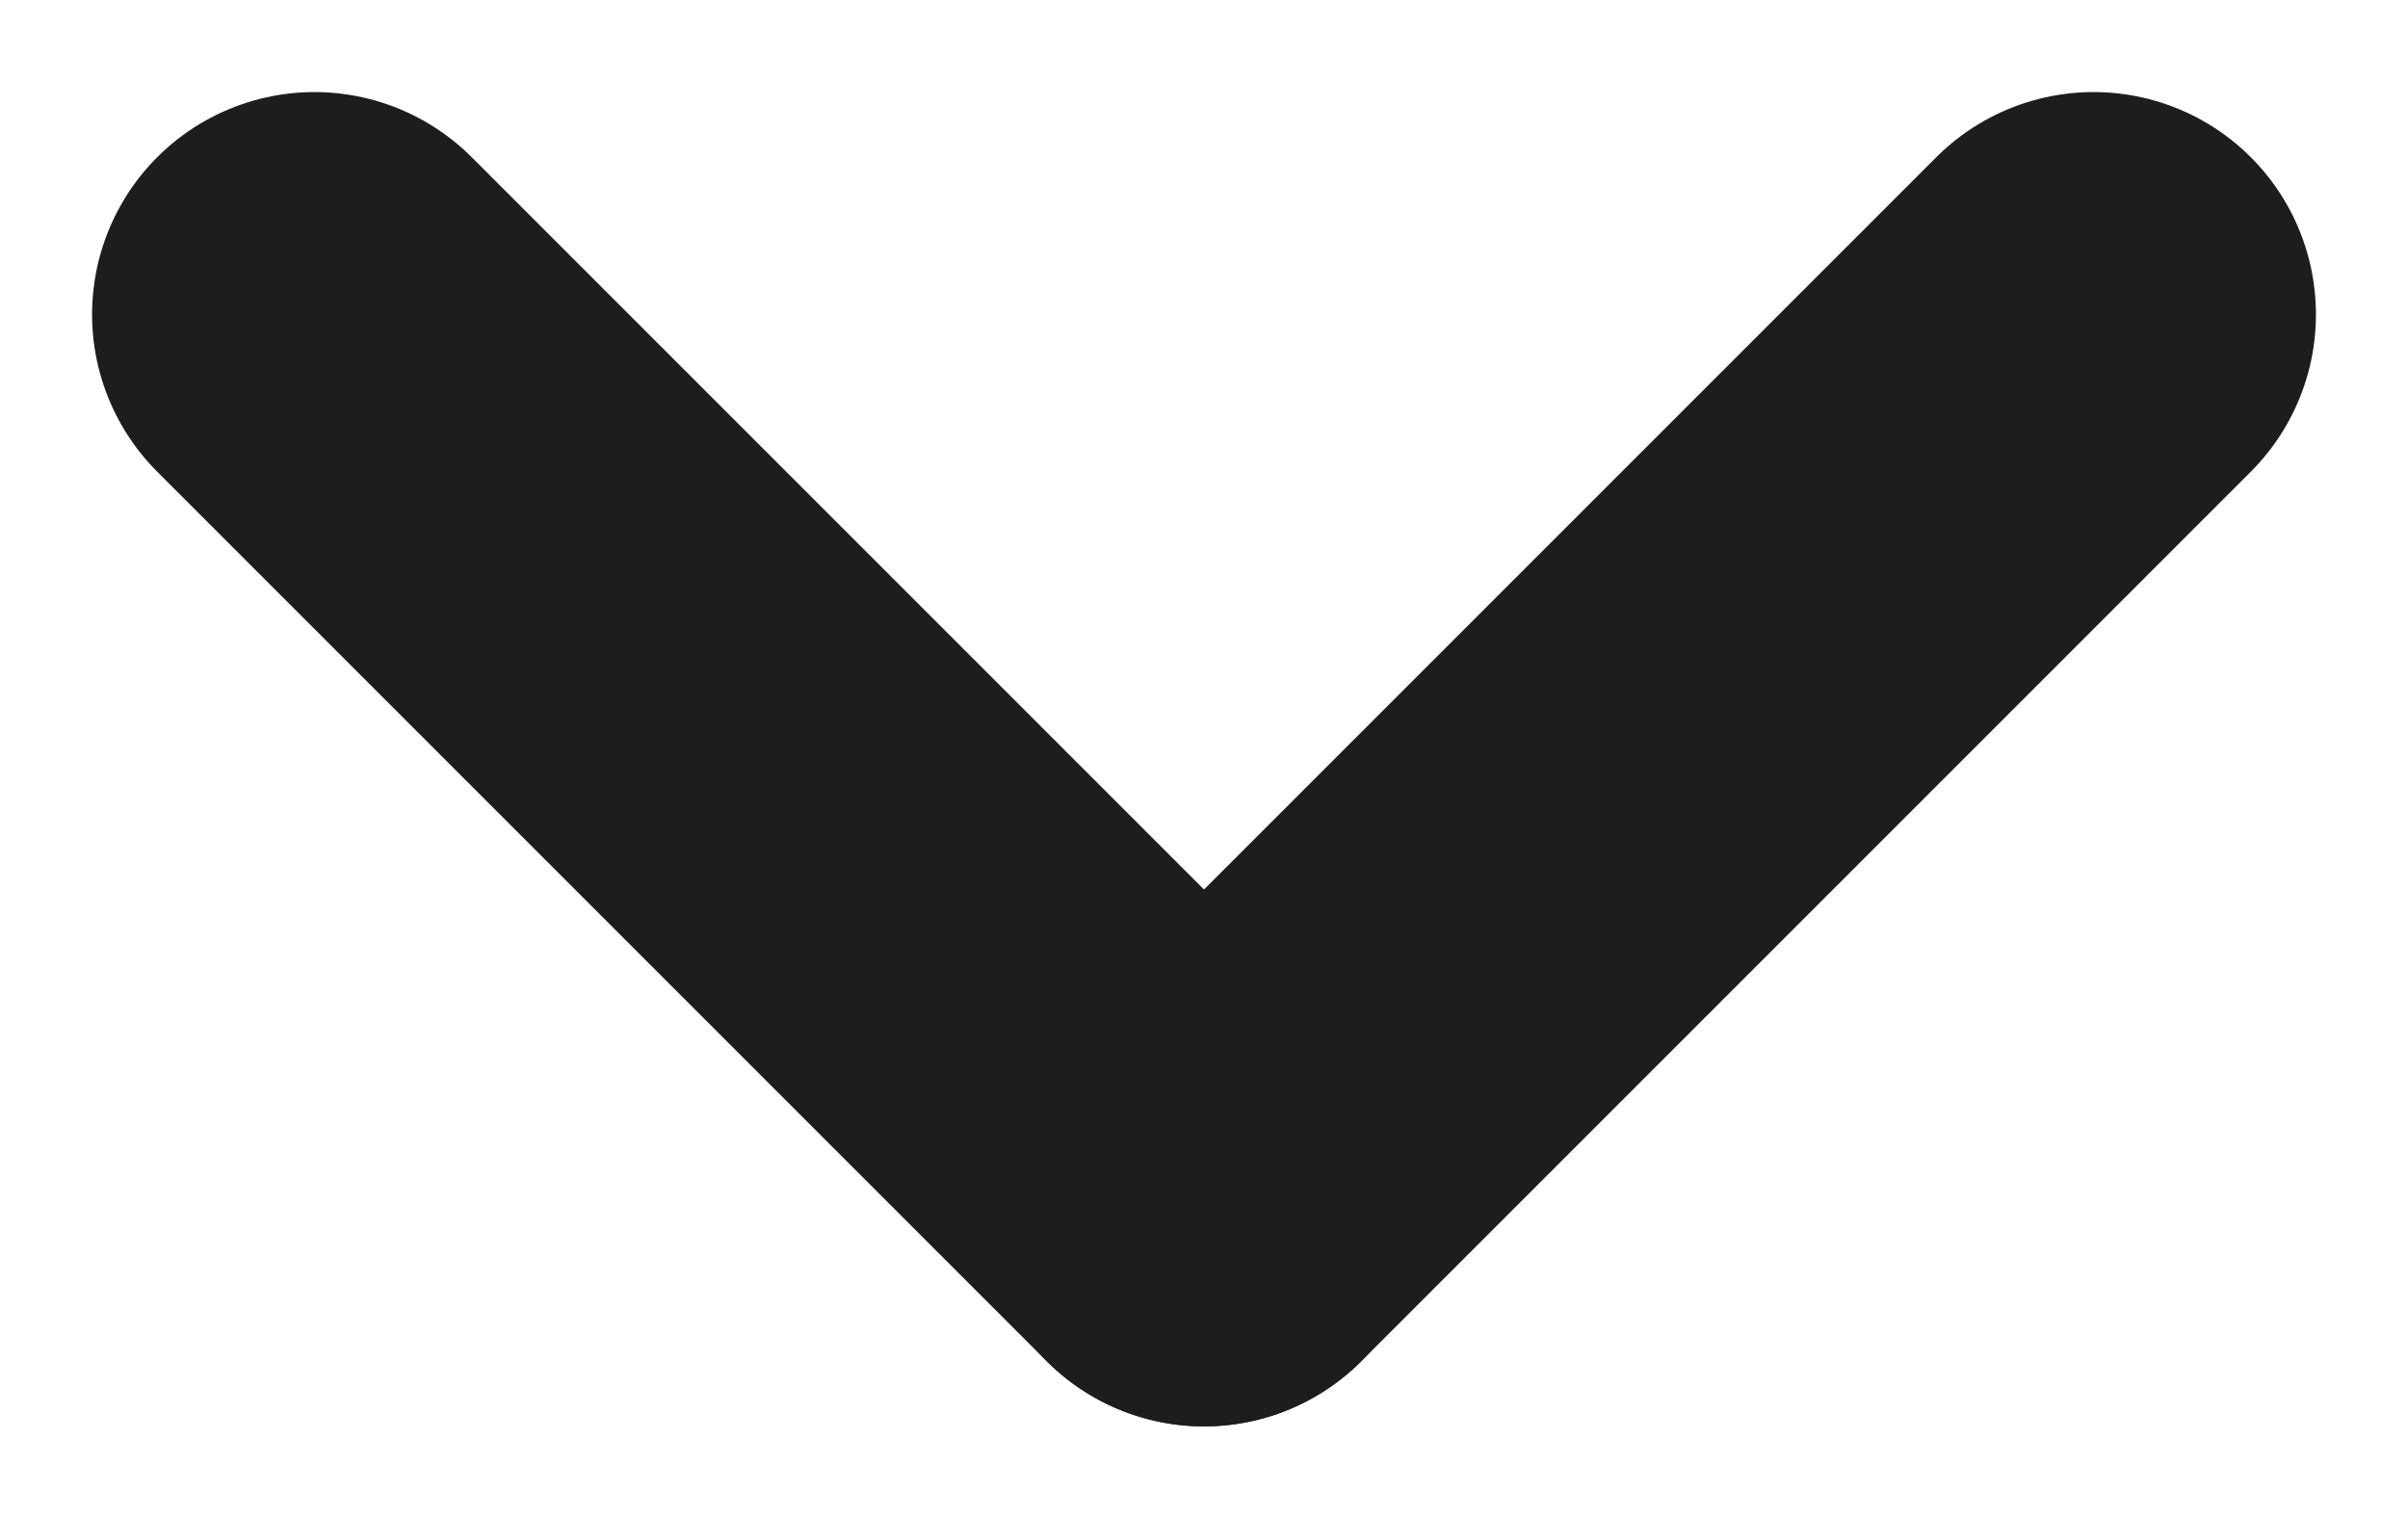 <svg xmlns="http://www.w3.org/2000/svg" width="10.828" height="6.828" viewBox="0 0 10.828 6.828">
  <g id="Group_18" data-name="Group 18" transform="translate(1.414 1.414)">
    <line id="Line_2" data-name="Line 2" x2="4" y2="4" fill="none" stroke="#1d1d1d" stroke-linecap="round" stroke-width="2"/>
    <line id="Line_3" data-name="Line 3" x1="4" y2="4" transform="translate(4)" fill="none" stroke="#1d1d1d" stroke-linecap="round" stroke-width="2"/>
  </g>
</svg>
